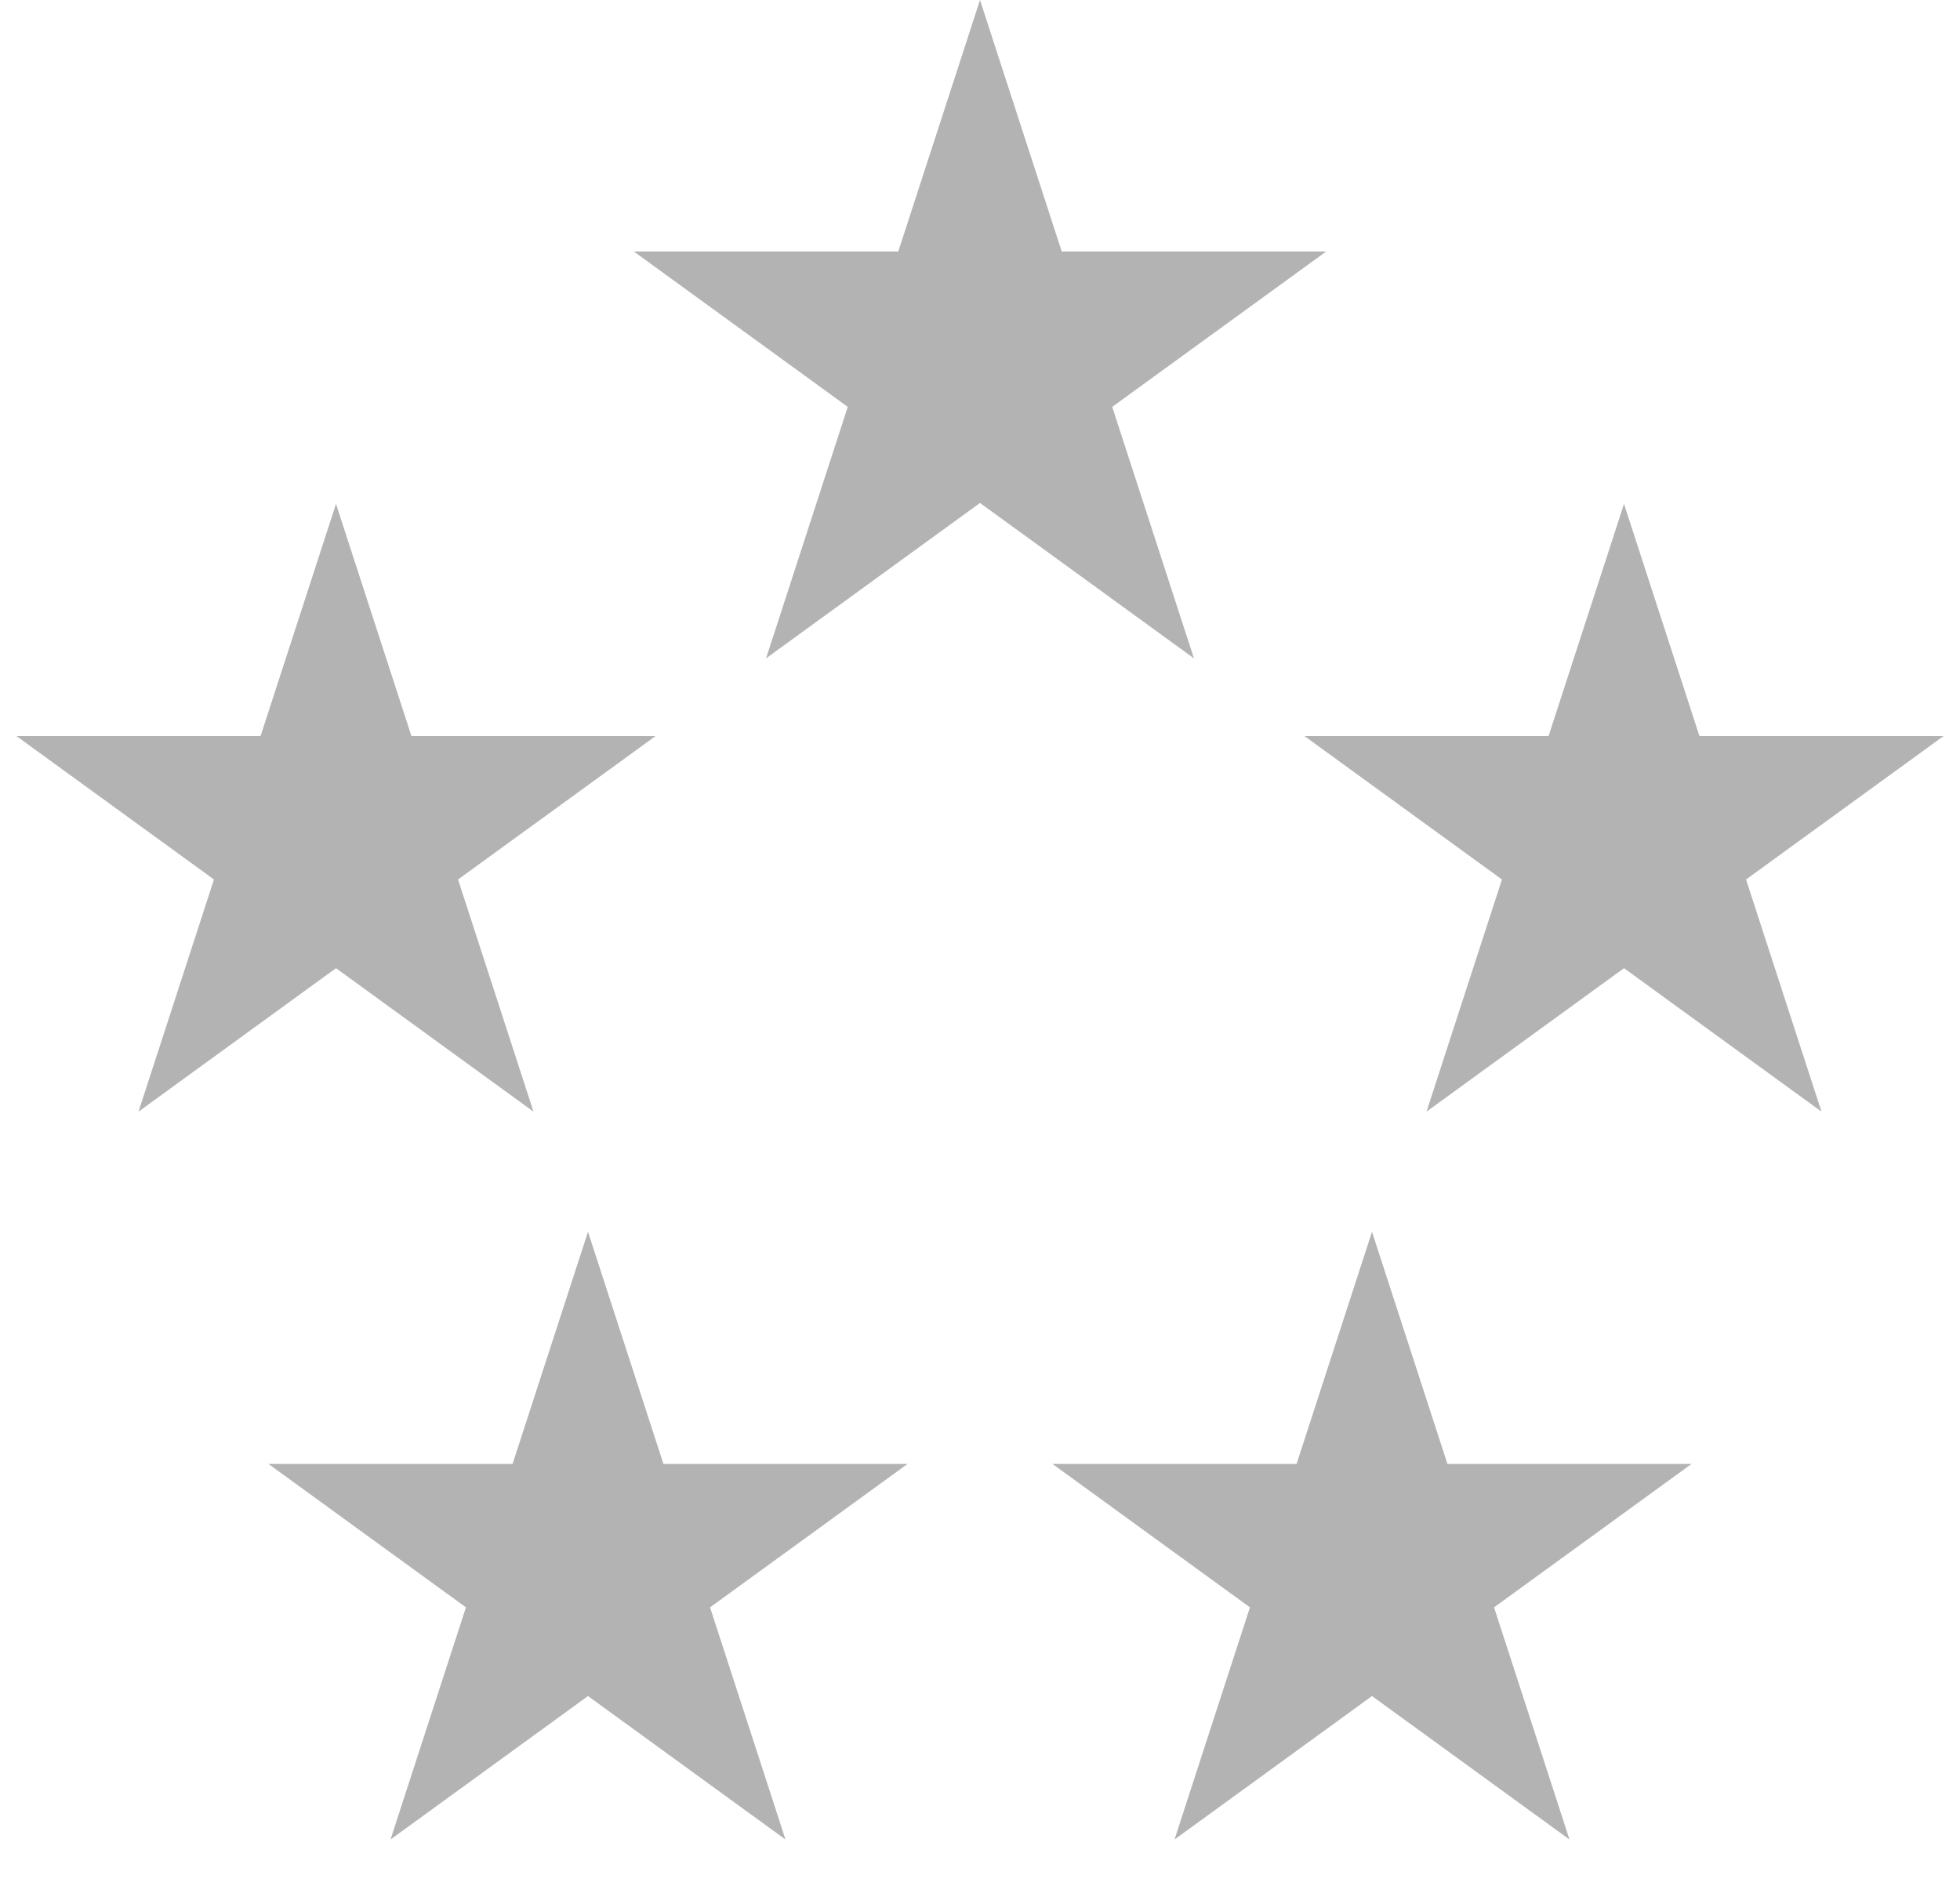 <svg width="70" height="68" viewBox="0 0 70 68" fill="none" xmlns="http://www.w3.org/2000/svg">
<path d="M35 0L37.919 8.983H47.364L39.722 14.534L42.641 23.517L35 17.966L27.359 23.517L30.277 14.534L22.636 8.983H32.081L35 0Z" fill="black" fill-opacity="0.3"/>
<path d="M58 18L60.694 26.292H69.413L62.359 31.416L65.053 39.708L58 34.584L50.947 39.708L53.641 31.416L46.587 26.292H55.306L58 18Z" fill="black" fill-opacity="0.3"/>
<path d="M12 18L14.694 26.292H23.413L16.359 31.416L19.053 39.708L12 34.584L4.947 39.708L7.641 31.416L0.587 26.292H9.306L12 18Z" fill="black" fill-opacity="0.3"/>
<path d="M49 44L51.694 52.292H60.413L53.359 57.416L56.053 65.708L49 60.584L41.947 65.708L44.641 57.416L37.587 52.292H46.306L49 44Z" fill="black" fill-opacity="0.3"/>
<path d="M21 44L23.694 52.292H32.413L25.359 57.416L28.053 65.708L21 60.584L13.947 65.708L16.641 57.416L9.587 52.292H18.306L21 44Z" fill="black" fill-opacity="0.3"/>
</svg>
